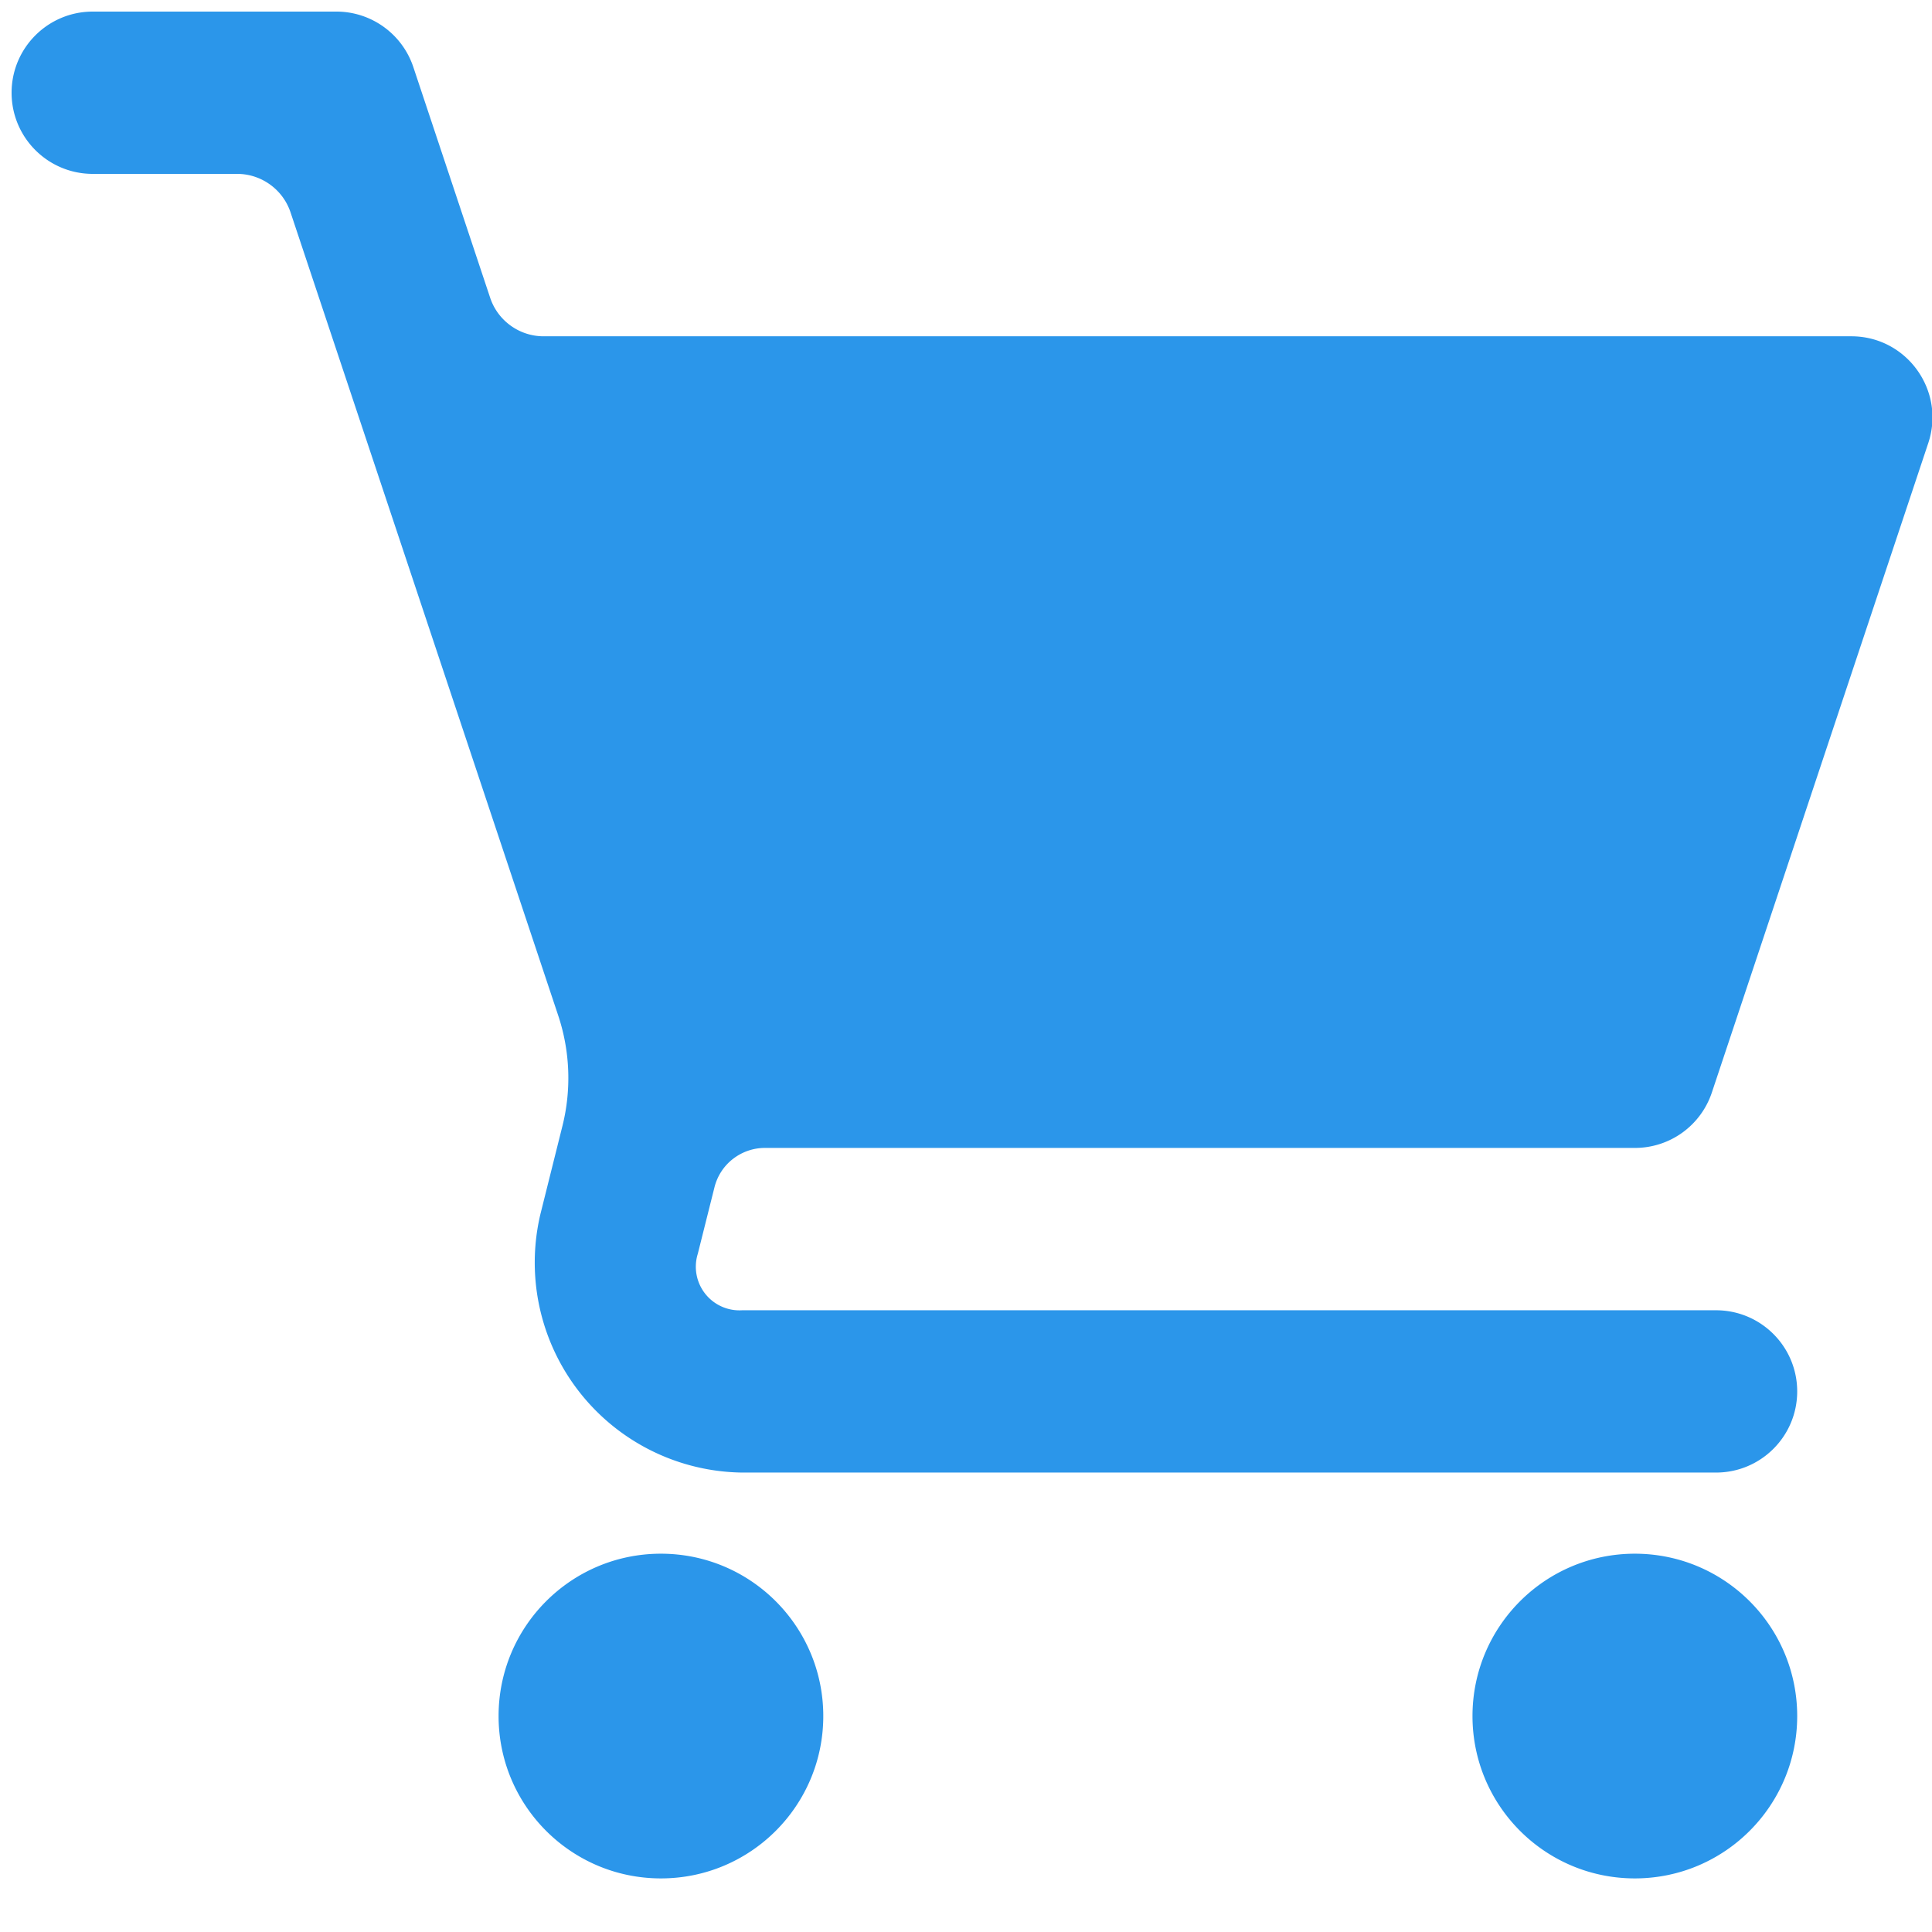 <svg xmlns="http://www.w3.org/2000/svg" viewBox="0 0 31 31" fill="#2B96EA" xmlns:v="https://vecta.io/nano"><path d="M1.488.186C.769.186.186.769.186 1.488S.769 2.79 1.488 2.79h2.317c.19 0 .374.06.528.171s.269.267.329.447l4.294 12.884c.191.572.215 1.188.069 1.773l-.354 1.417a3.37 3.37 0 0 0 3.236 4.146h15.628c.719 0 1.302-.583 1.302-1.302s-.583-1.302-1.302-1.302H11.907a.7.7 0 0 1-.71-.908l.267-1.065c.045-.18.149-.341.296-.455s.327-.177.513-.177h13.959a1.3 1.3 0 0 0 1.236-.89l3.472-10.419c.281-.844-.347-1.715-1.236-1.714H8.722c-.19 0-.374-.06-.528-.171s-.269-.267-.329-.447L6.632 1.076C6.454.544 5.956.185 5.395.186H1.488zm9.116 24.744C9.166 24.93 8 26.096 8 27.535s1.166 2.605 2.605 2.605 2.605-1.166 2.605-2.605-1.166-2.605-2.605-2.605zm15.628 0c-1.439 0-2.605 1.166-2.605 2.605s1.166 2.605 2.605 2.605 2.605-1.166 2.605-2.605-1.166-2.605-2.605-2.605z"/></svg>